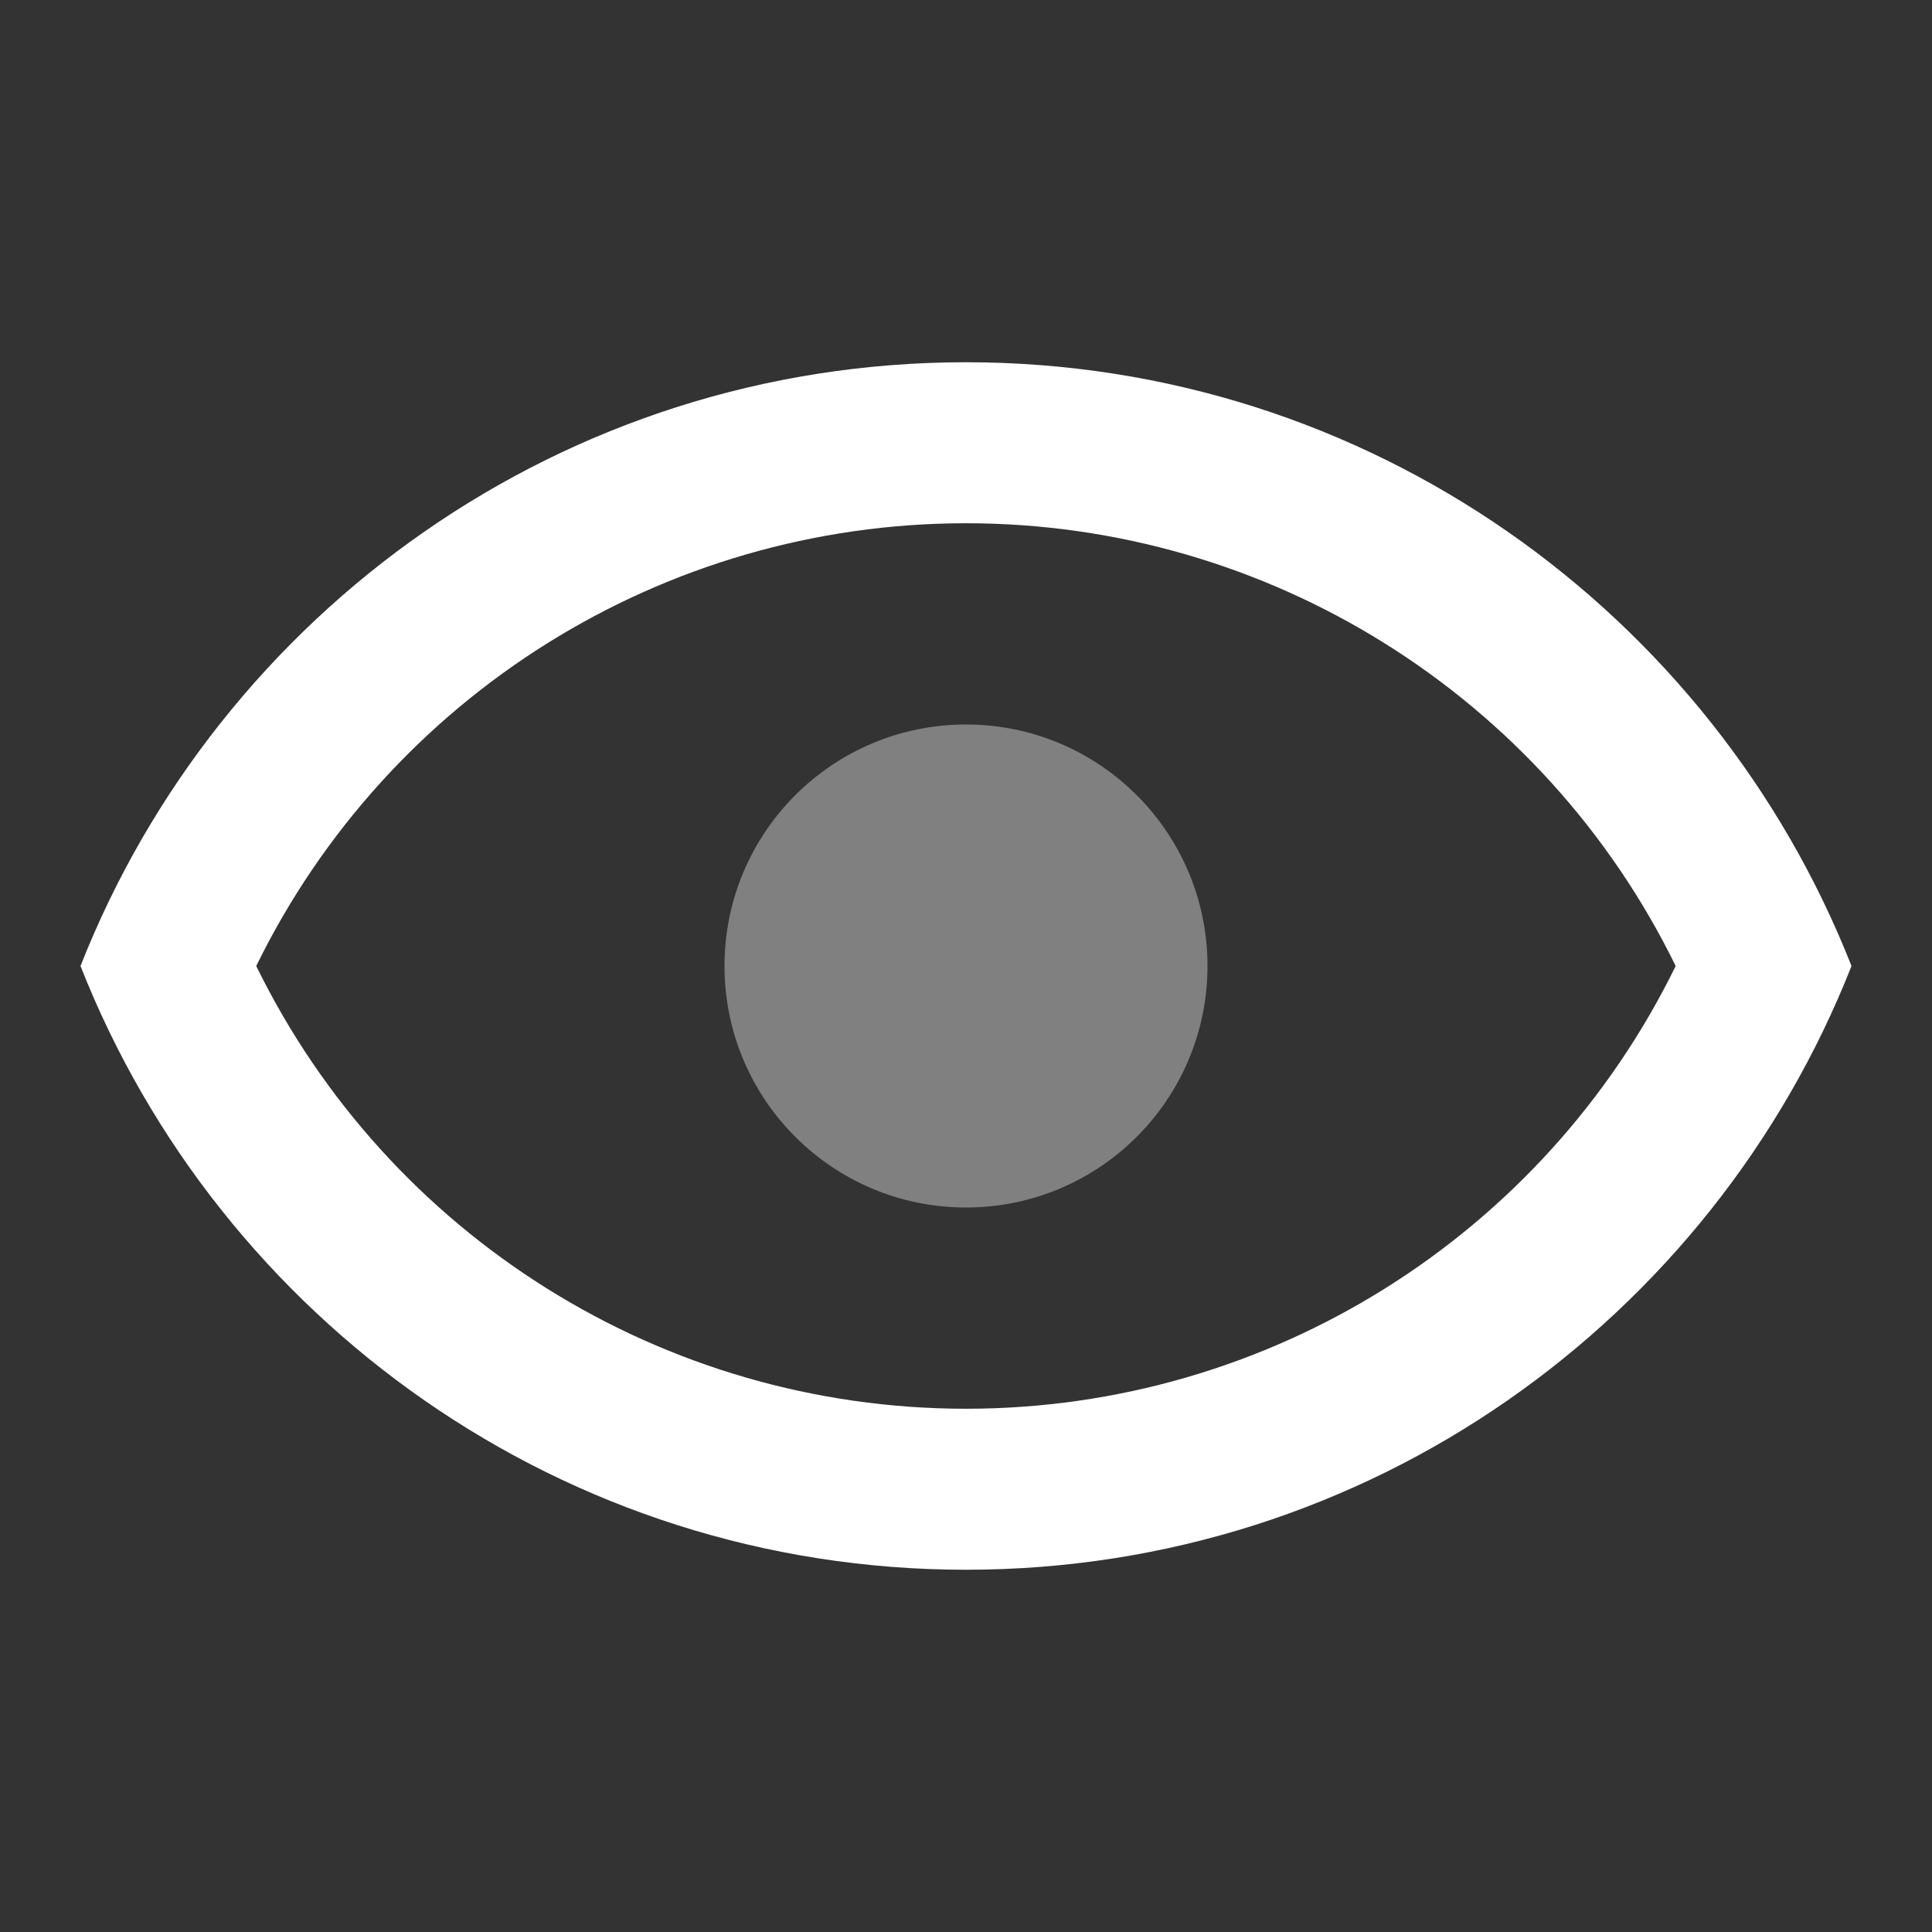 <?xml version="1.0" encoding="UTF-8" standalone="no"?>
<svg
   xmlns:osb="http://www.openswatchbook.org/uri/2009/osb"
   xmlns:dc="http://purl.org/dc/elements/1.1/"
   xmlns:cc="http://creativecommons.org/ns#"
   xmlns:rdf="http://www.w3.org/1999/02/22-rdf-syntax-ns#"
   xmlns:svg="http://www.w3.org/2000/svg"
   xmlns="http://www.w3.org/2000/svg"
   xmlns:sodipodi="http://sodipodi.sourceforge.net/DTD/sodipodi-0.dtd"
   xmlns:inkscape="http://www.inkscape.org/namespaces/inkscape"
   version="1.1"
   width="24"
   height="24"
   viewBox="0 0 24.00 24.00"
   enable-background="new 0 0 24.00 24.00"
   xml:space="preserve"
   id="svg4"
   sodipodi:docname="eye-off-partial-outline-white.svg"
   inkscape:version="0.92.4 (5da689c313, 2019-01-14)"><rect x="0" y="0" width="24.00" height="24.00" fill="#333333" stroke="none"/><defs
     id="defs8"><linearGradient
       id="linearGradient4504"
       osb:paint="solid"><stop
         style="stop-color:#050708;stop-opacity:1;"
         offset="0"
         id="stop4502" /></linearGradient></defs><sodipodi:namedview
     pagecolor="#ffffff"
     bordercolor="#666666"
     borderopacity="1"
     objecttolerance="10"
     gridtolerance="10"
     guidetolerance="10"
     inkscape:pageopacity="0"
     inkscape:pageshadow="2"
     inkscape:window-width="1368"
     inkscape:window-height="692"
     id="namedview6"
     showgrid="false"
     inkscape:zoom="10.727312"
     inkscape:cx="-8.4618495"
     inkscape:cy="12"
     inkscape:window-x="0"
     inkscape:window-y="30"
     inkscape:window-maximized="1"
     inkscape:current-layer="svg4" /><path
     d="m 12,4.5 c 5.003,0 9.272,3.111 11,7.5 C 21.272,16.389 17.003,19.5 12,19.5 6.998,19.5 2.728,16.389 1,12 2.728,7.611 6.998,4.5 12,4.5 Z M 3.183,12 C 4.826,15.355 8.239,17.5 12,17.5 15.759,17.5 19.173,15.355 20.816,12 19.173,8.645 15.759,6.5 12,6.5 8.24,6.5 4.826,8.645 3.183,12 Z"
     id="path2"
     style="fill:#ffffff;fill-opacity:1;stroke-width:2;stroke-linejoin:round"
     inkscape:connector-curvature="0"
     sodipodi:nodetypes="scscscscsc" /><path
     d="m 12,9 c 1.657,0 3,1.343 3,3 0,1.657 -1.343,3 -3,3 -1.657,0 -3,-1.343 -3,-3 0,-1.657 1.343,-3 3,-3 z"
     id="path2-3"
     style="fill:#808080;fill-opacity:1;stroke-width:2;stroke-linejoin:round"
     inkscape:connector-curvature="0" /></svg>